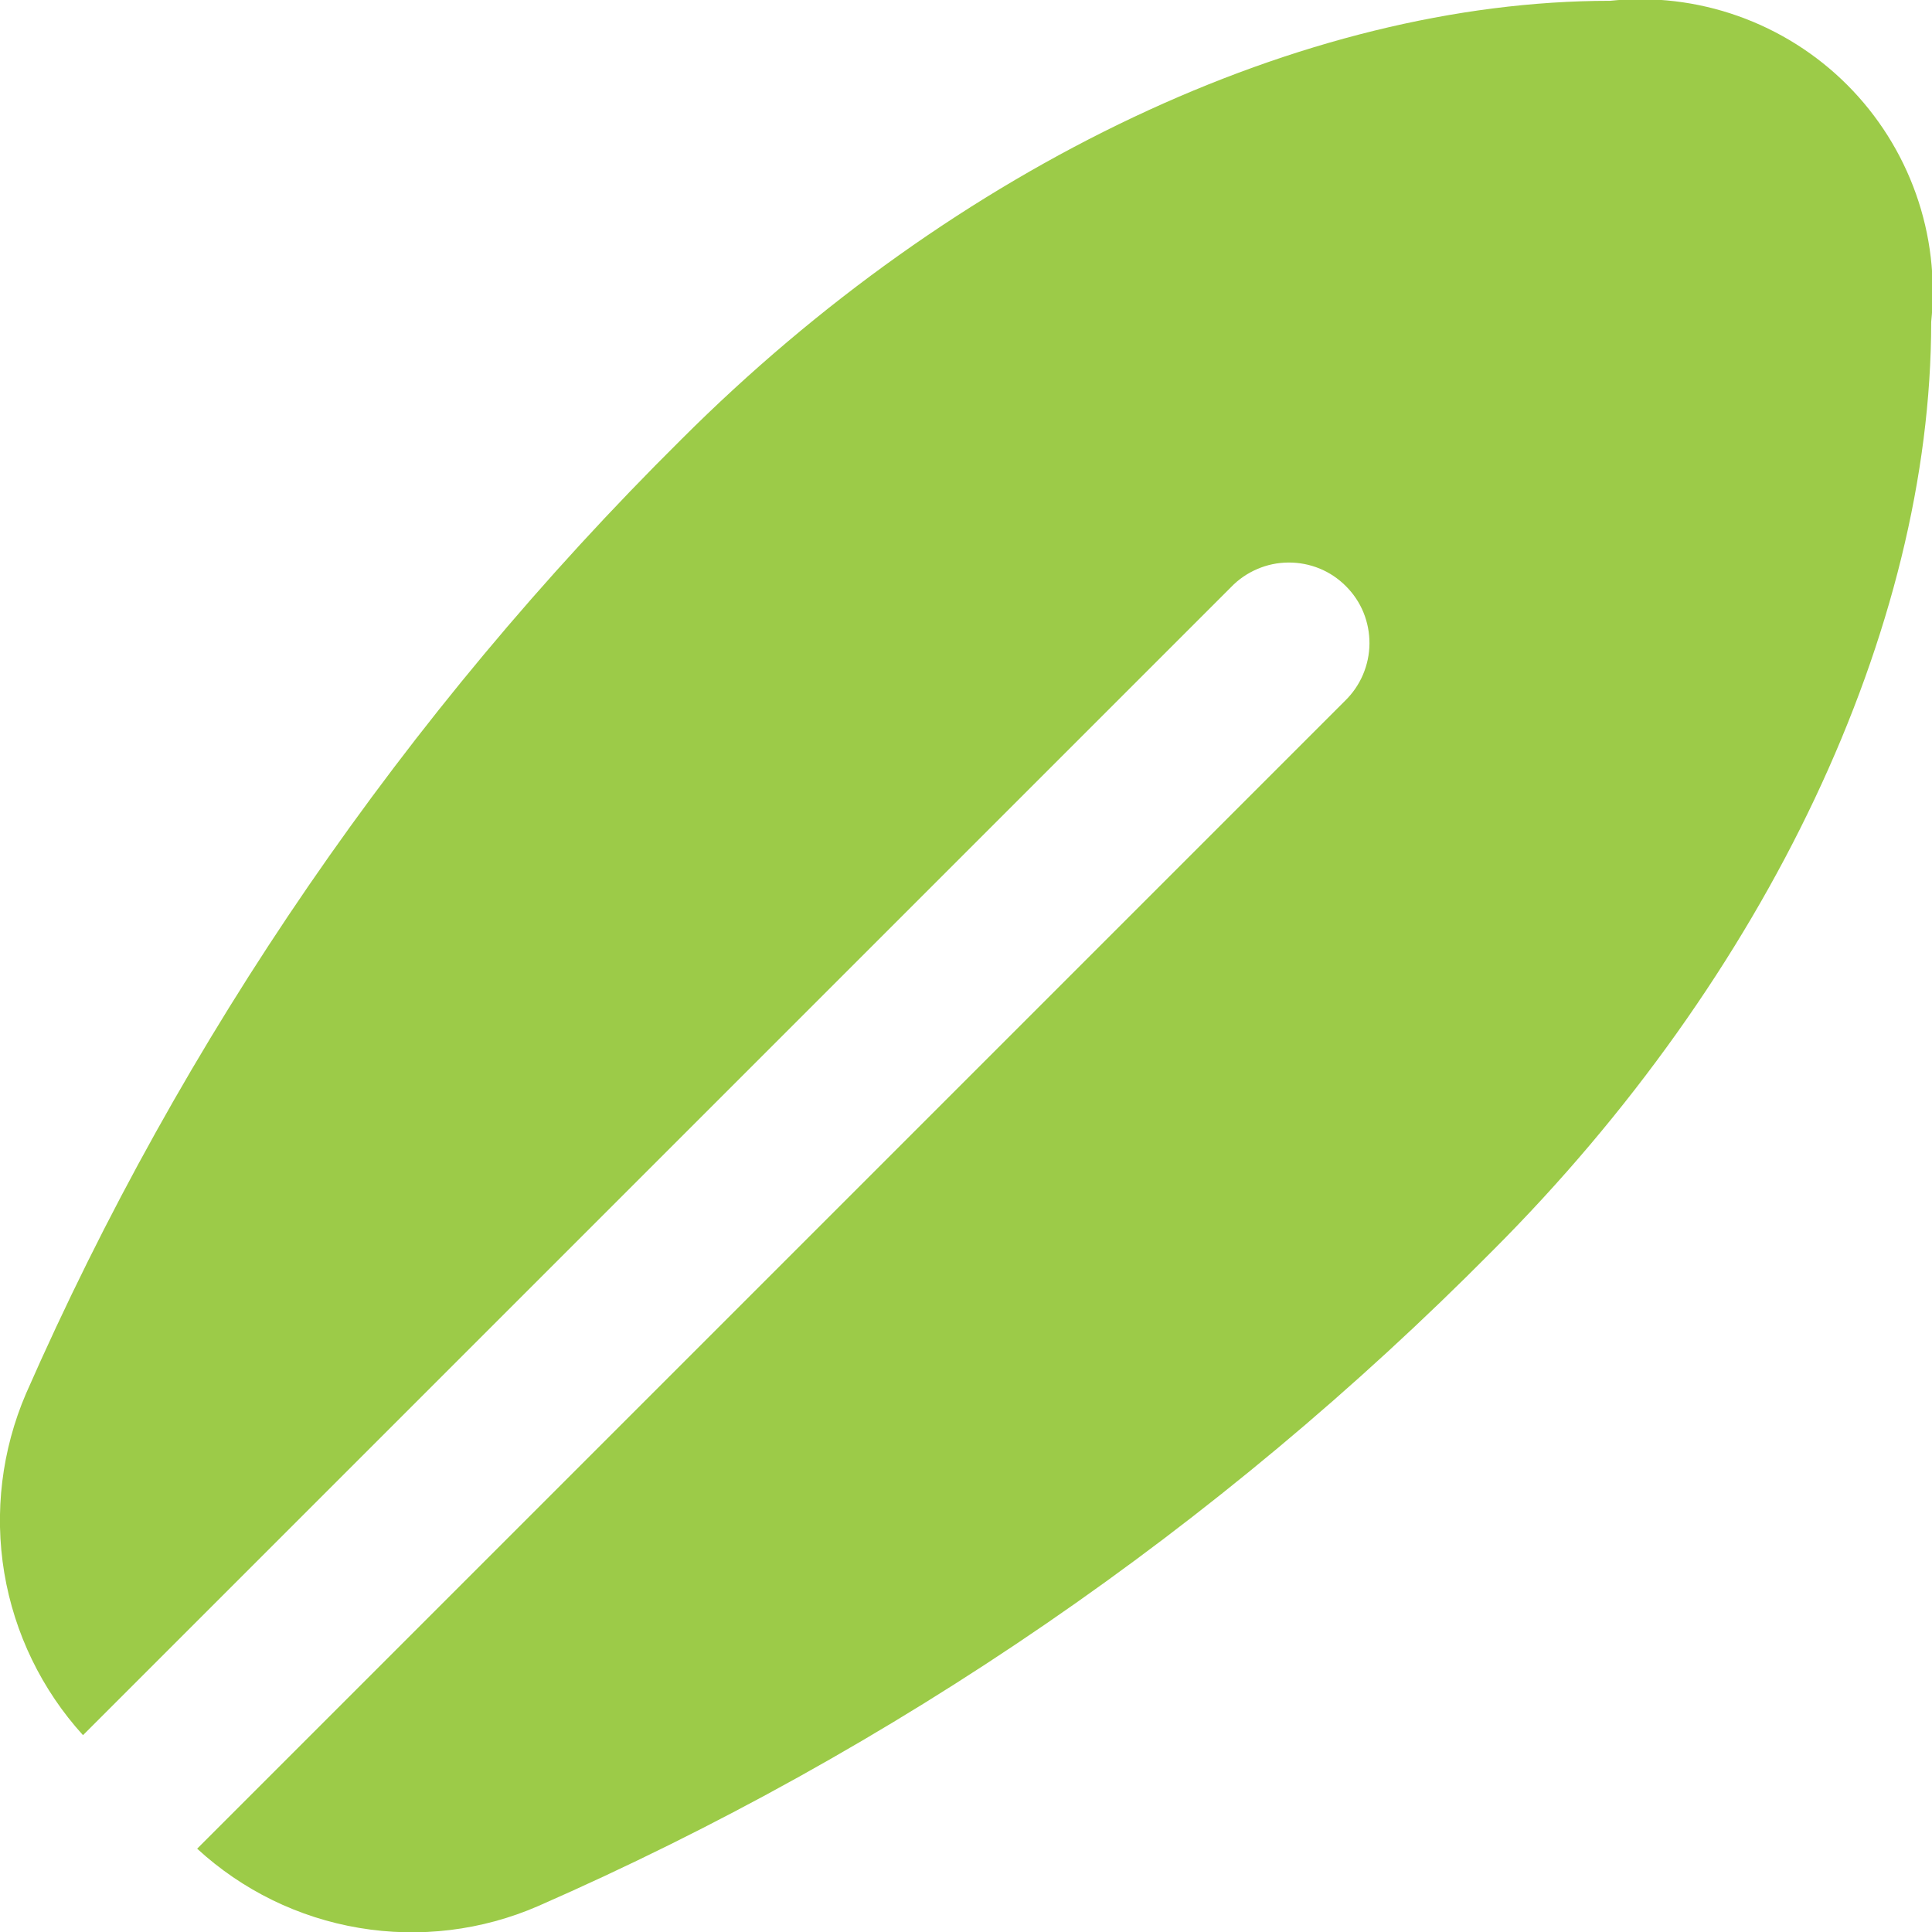 <svg width="24" height="24" viewBox="0 0 24 24" fill="none" xmlns="http://www.w3.org/2000/svg">
<g clip-path="url(#clip0_1_216)">
<path d="M20 0.01C16.188 0.01 11.875 2.048 8.461 5.461C5.028 8.865 2.267 12.885 0.323 17.312C0.022 18.013 -0.072 18.785 0.053 19.538C0.179 20.29 0.518 20.99 1.031 21.555L15.293 7.293C15.385 7.197 15.496 7.121 15.618 7.069C15.74 7.016 15.871 6.989 16.004 6.988C16.136 6.987 16.268 7.012 16.391 7.062C16.514 7.112 16.625 7.187 16.719 7.281C16.813 7.375 16.888 7.486 16.938 7.609C16.988 7.732 17.013 7.864 17.012 7.996C17.011 8.129 16.983 8.26 16.931 8.382C16.879 8.504 16.802 8.615 16.707 8.707L2.449 22.965C3.01 23.481 3.709 23.823 4.461 23.949C5.213 24.076 5.986 23.982 6.685 23.678C11.114 21.737 15.136 18.975 18.539 15.539C21.952 12.126 23.99 7.813 23.99 4C24.046 3.462 23.982 2.919 23.801 2.409C23.62 1.899 23.328 1.436 22.946 1.054C22.564 0.672 22.101 0.38 21.591 0.199C21.081 0.018 20.538 -0.046 20 0.01Z" fill="#9CCB48"/>
</g>
<defs>
<clipPath id="clip0_1_216">
<rect width="24" height="24" fill="white"/>
</clipPath>
</defs>
</svg>
